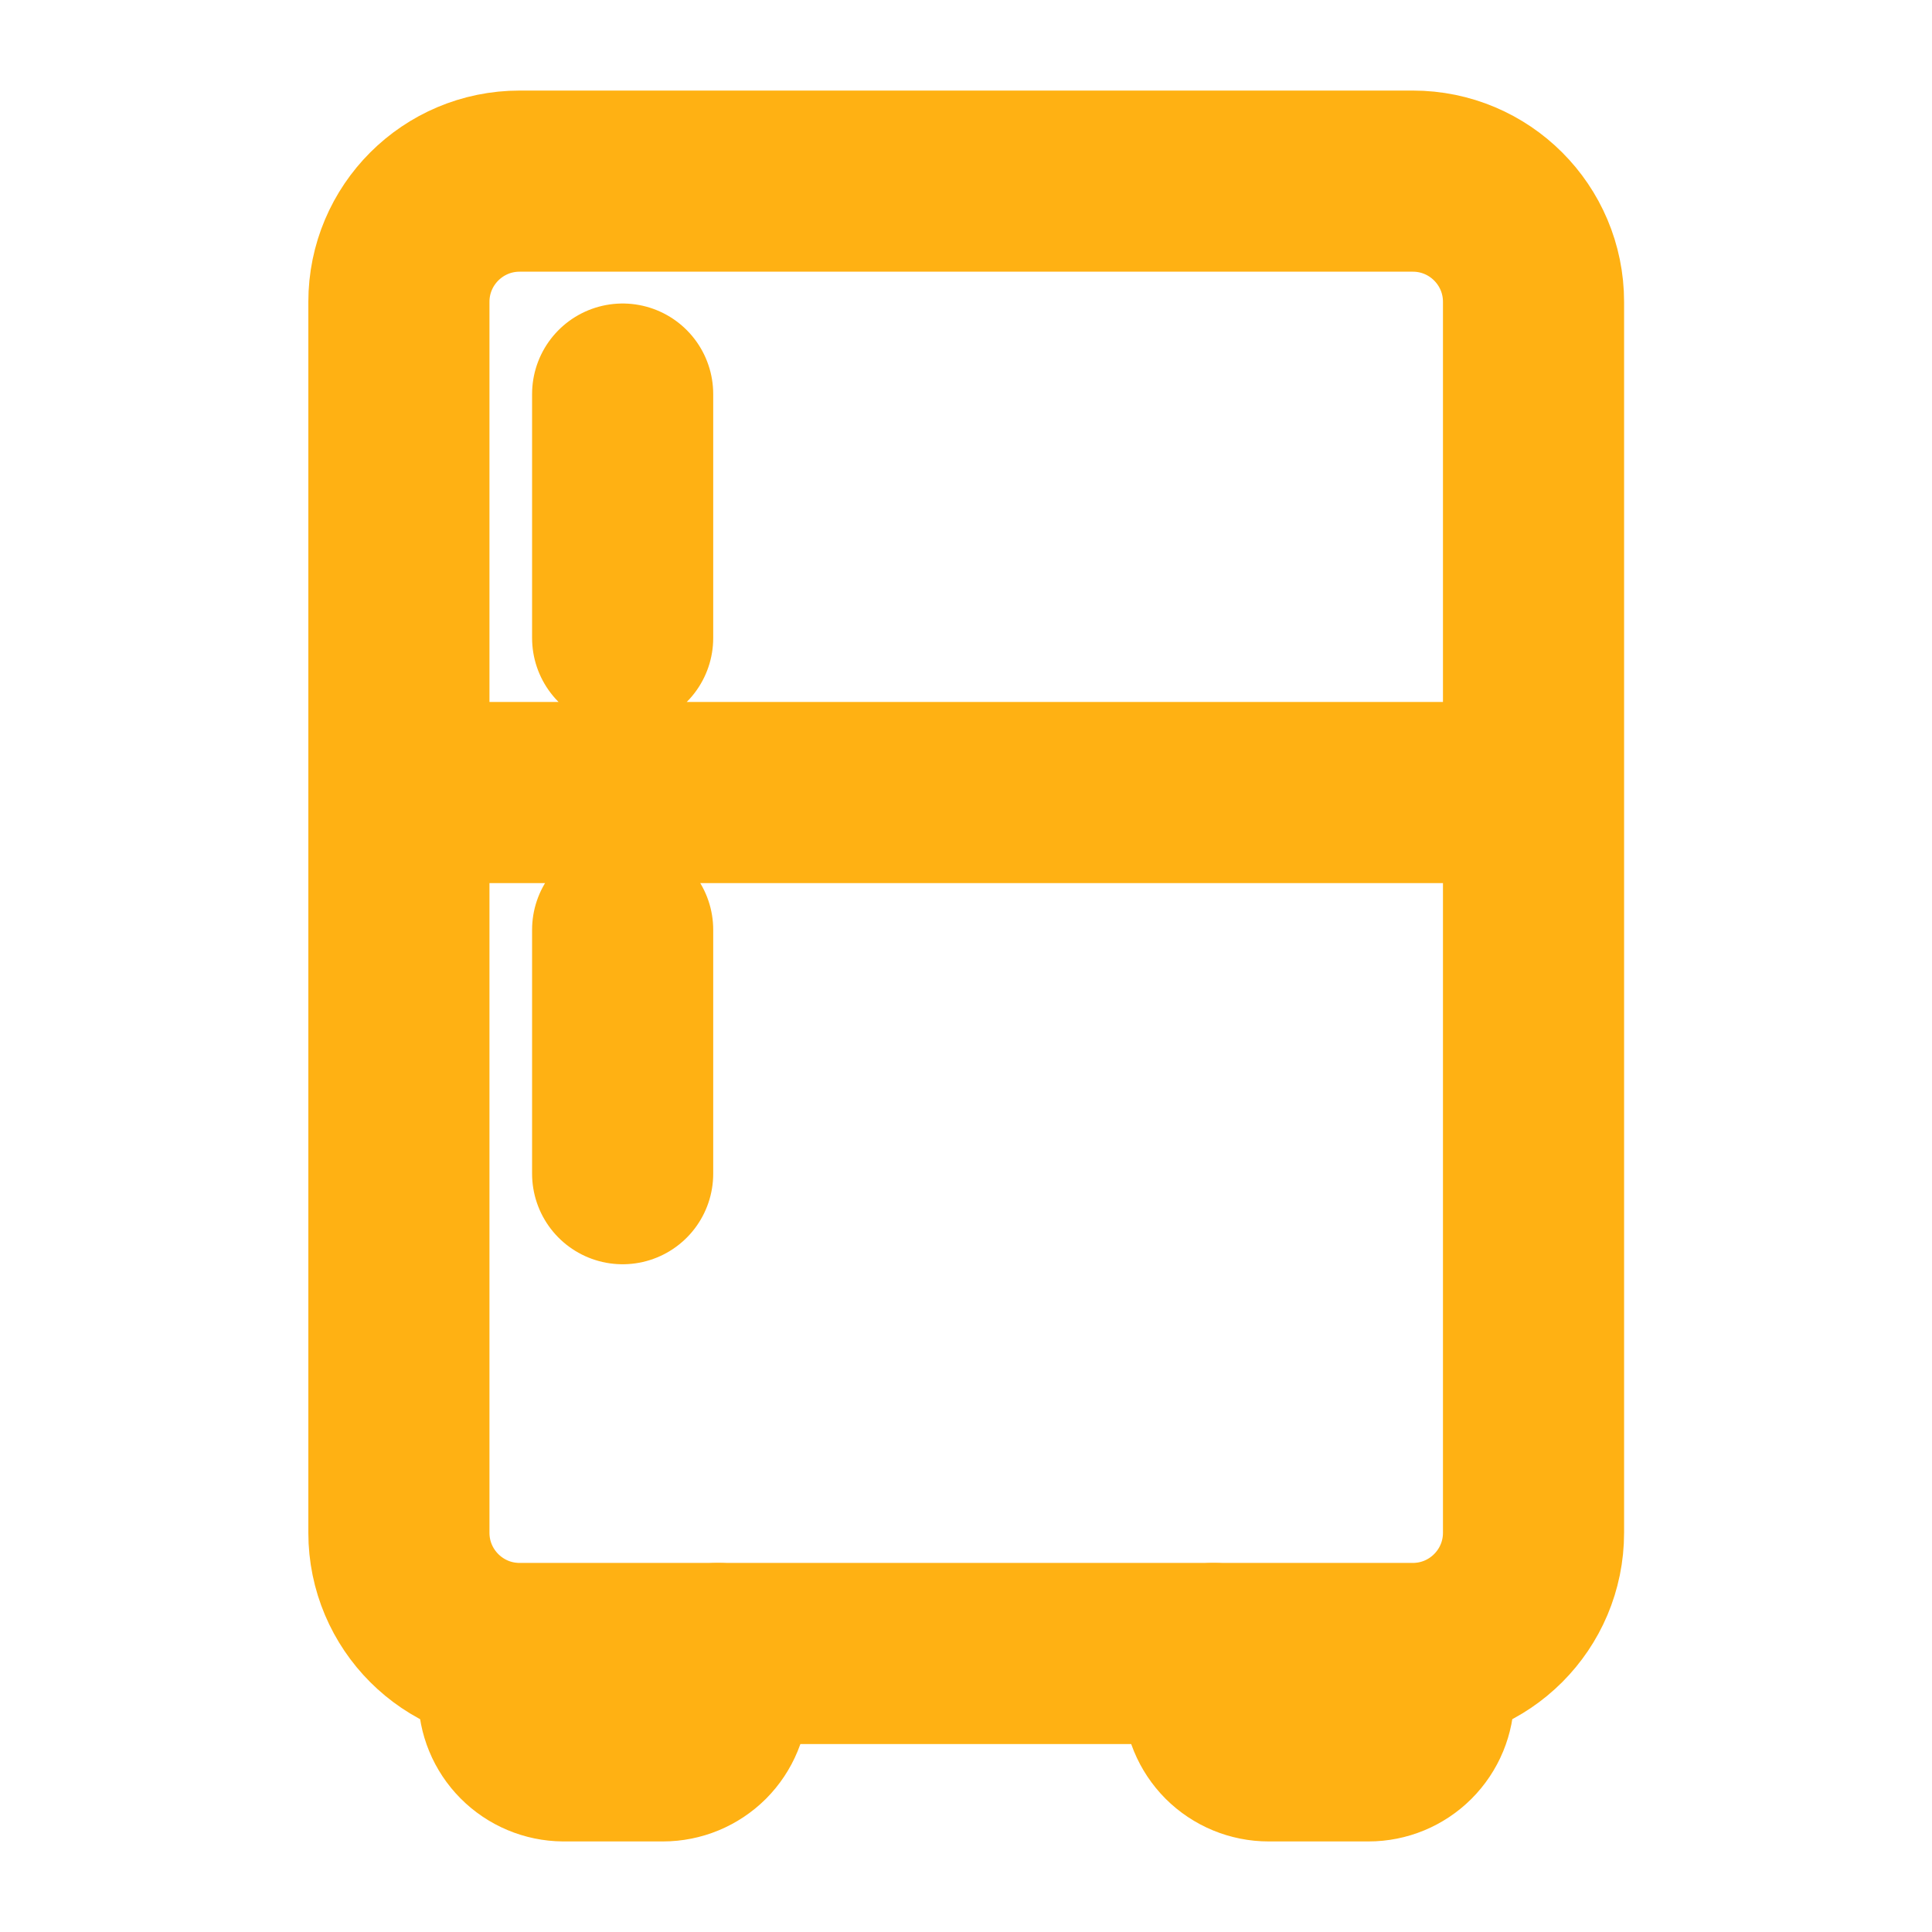 <svg width="32" height="32" viewBox="0 0 32 32" fill="none" xmlns="http://www.w3.org/2000/svg">
<path d="M23.4 3H8.607C7.502 3 6.607 3.895 6.607 5V25.387C6.607 26.491 7.502 27.387 8.607 27.387H23.4C24.505 27.387 25.4 26.491 25.4 25.387V5C25.4 3.895 24.505 3 23.4 3Z" stroke="#FFB113" stroke-width="3" stroke-linecap="round" stroke-linejoin="round"/>
<path d="M6.607 13.127H25.393M10.313 10.567V6.527M10.313 19.44V15.4M8.427 27.387V28.087C8.427 28.328 8.522 28.559 8.692 28.73C8.862 28.901 9.092 28.998 9.333 29H10.98C11.222 29 11.454 28.904 11.626 28.733C11.797 28.561 11.893 28.329 11.893 28.087V27.387M20.1 27.387V28.087C20.1 28.329 20.196 28.561 20.367 28.733C20.539 28.904 20.771 29 21.013 29H22.667C22.909 29 23.141 28.904 23.312 28.733C23.484 28.561 23.58 28.329 23.58 28.087V27.387" stroke="#FFB113" stroke-width="3" stroke-linecap="round" stroke-linejoin="round"/>
</svg>
